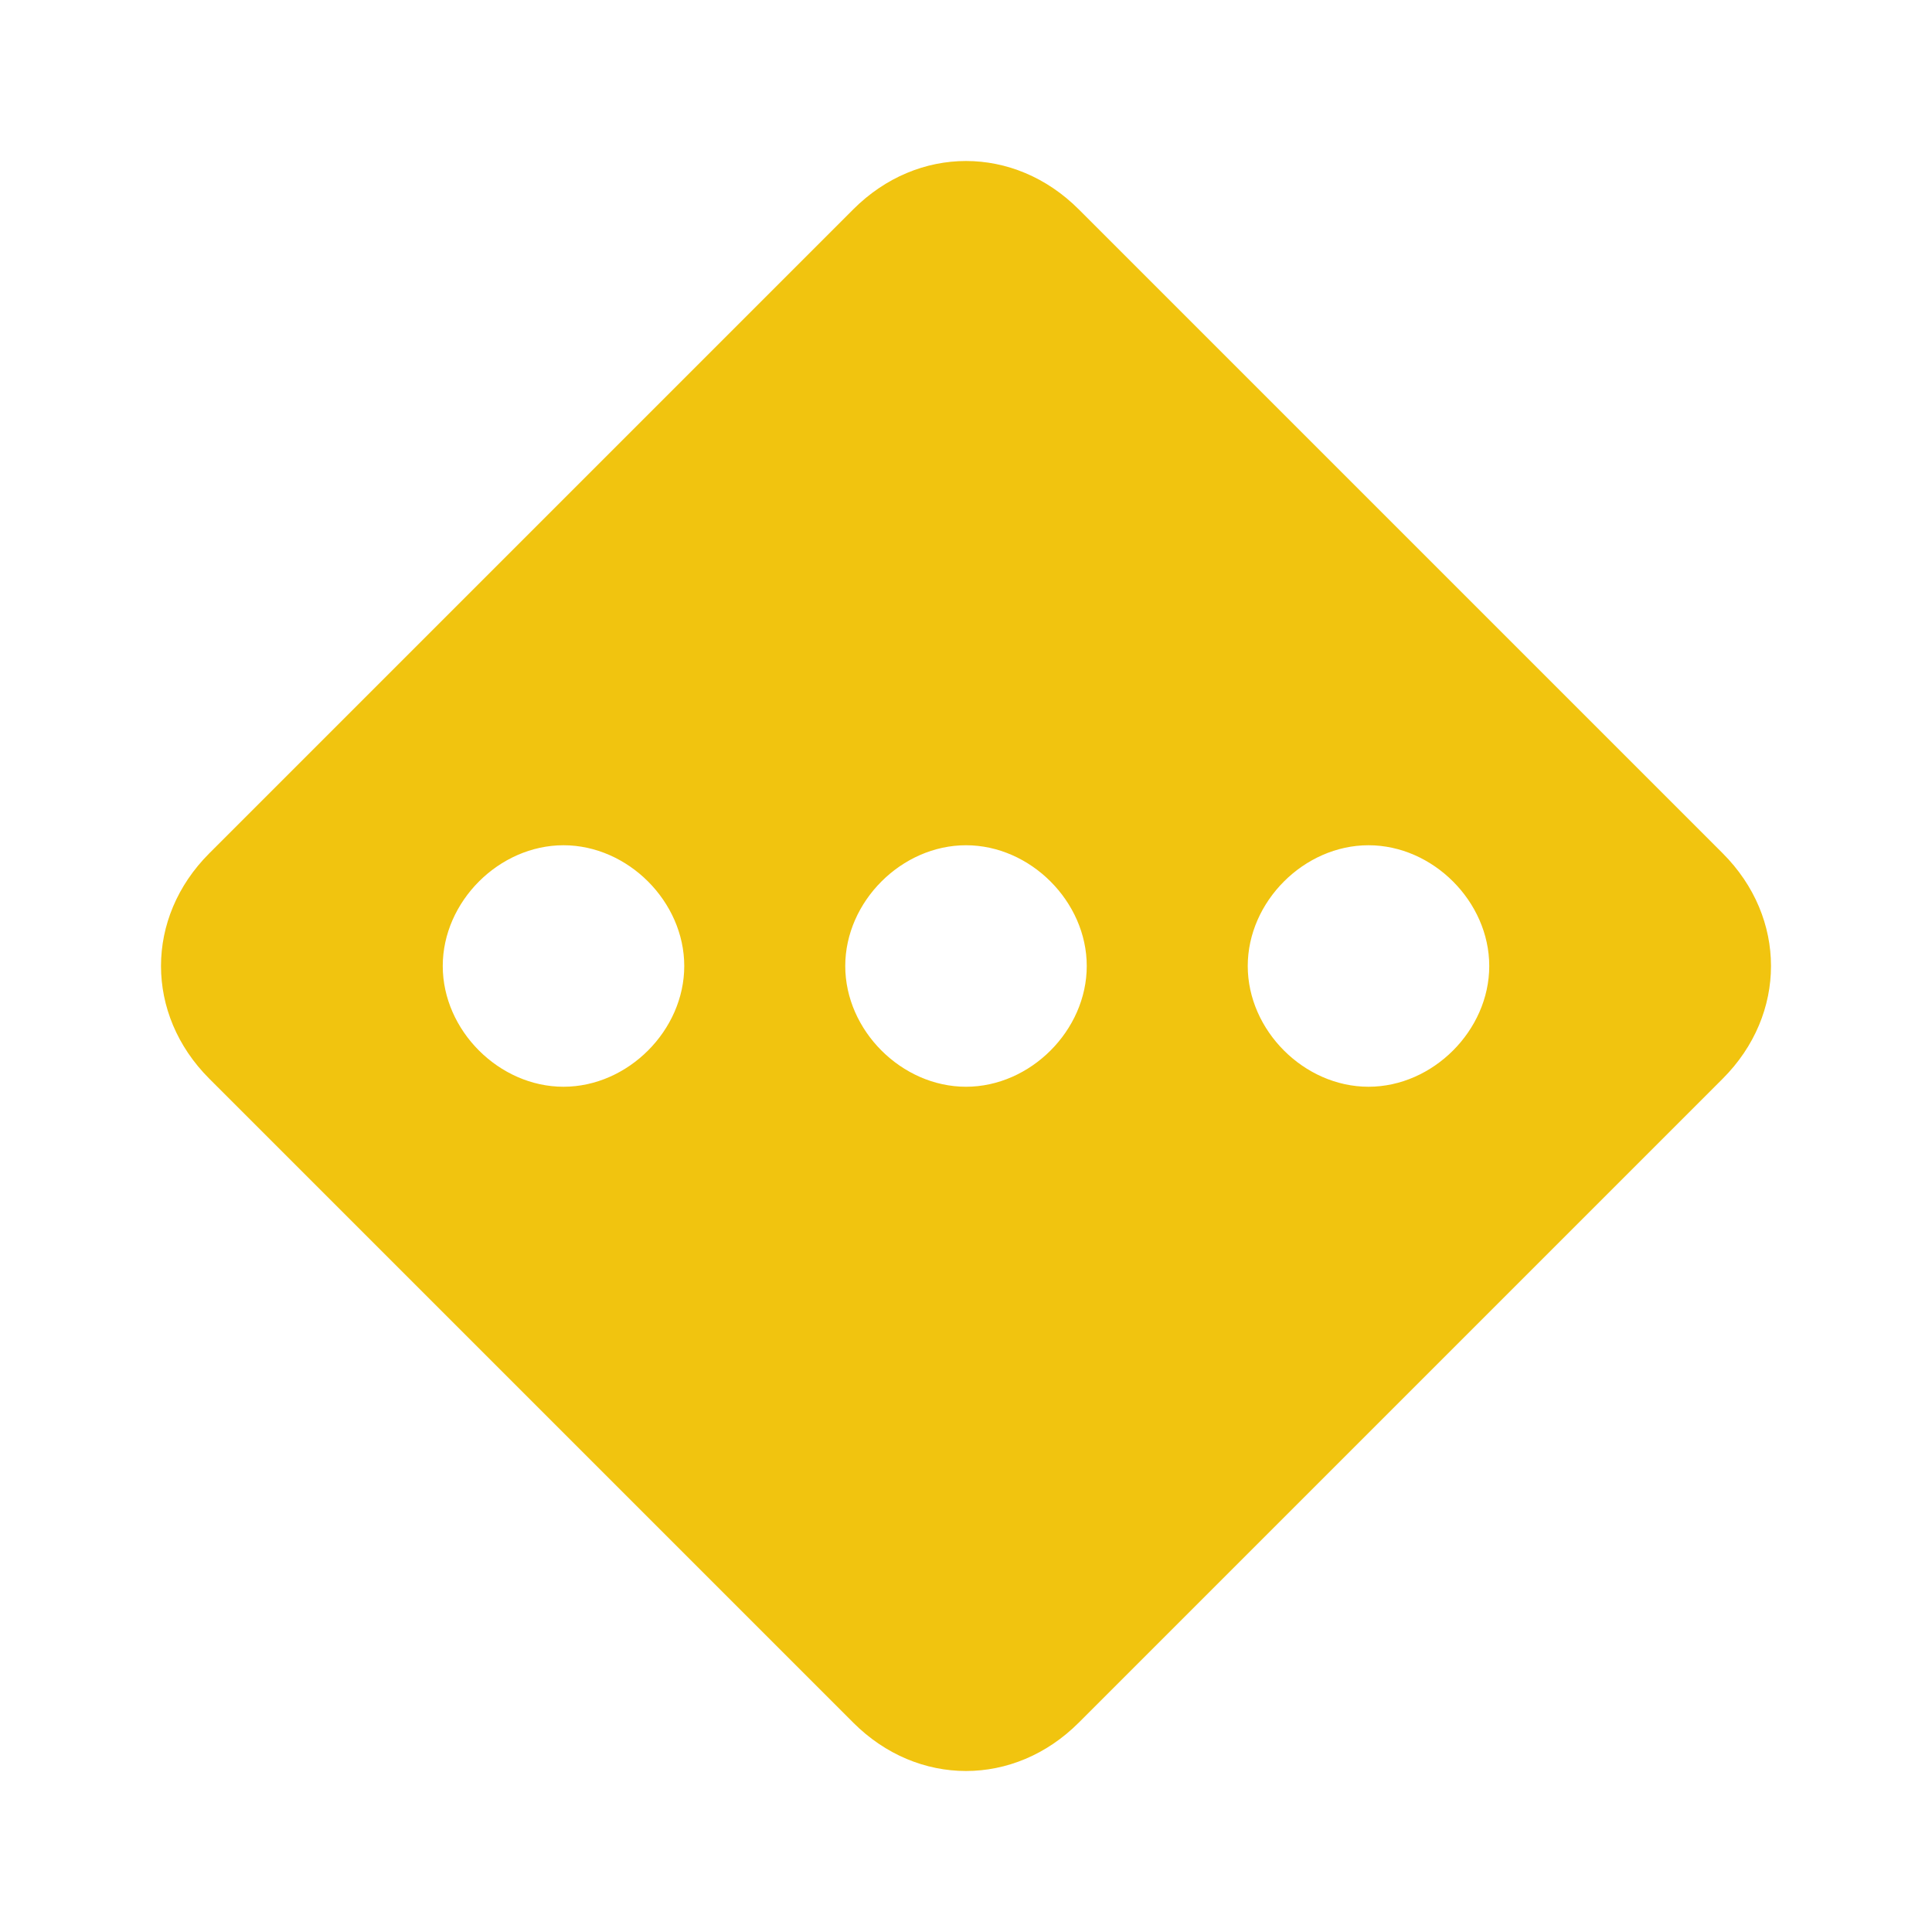﻿<svg xmlns="http://www.w3.org/2000/svg" viewBox="0 0 24 24" enable-background="new 0 0 24 24" width="48" height="48" style="fill: rgb(241, 196, 15);">
    <path d="M21.4,10.6l-8-8c-0.8-0.8-2-0.8-2.8,0l-8,8c-0.8,0.8-0.8,2,0,2.8l8,8c0.8,0.8,2,0.8,2.8,0l8-8 C22.2,12.6,22.2,11.4,21.4,10.6z M7,13.5c-0.8,0-1.5-0.7-1.5-1.5s0.7-1.5,1.5-1.5s1.5,0.7,1.5,1.5S7.8,13.5,7,13.5z M12,13.5 c-0.8,0-1.5-0.7-1.5-1.5s0.7-1.5,1.5-1.5s1.5,0.7,1.5,1.5S12.8,13.5,12,13.5z M17,13.5c-0.8,0-1.5-0.7-1.5-1.5s0.7-1.5,1.5-1.5 s1.5,0.7,1.5,1.5S17.8,13.5,17,13.5z"/>
</svg>